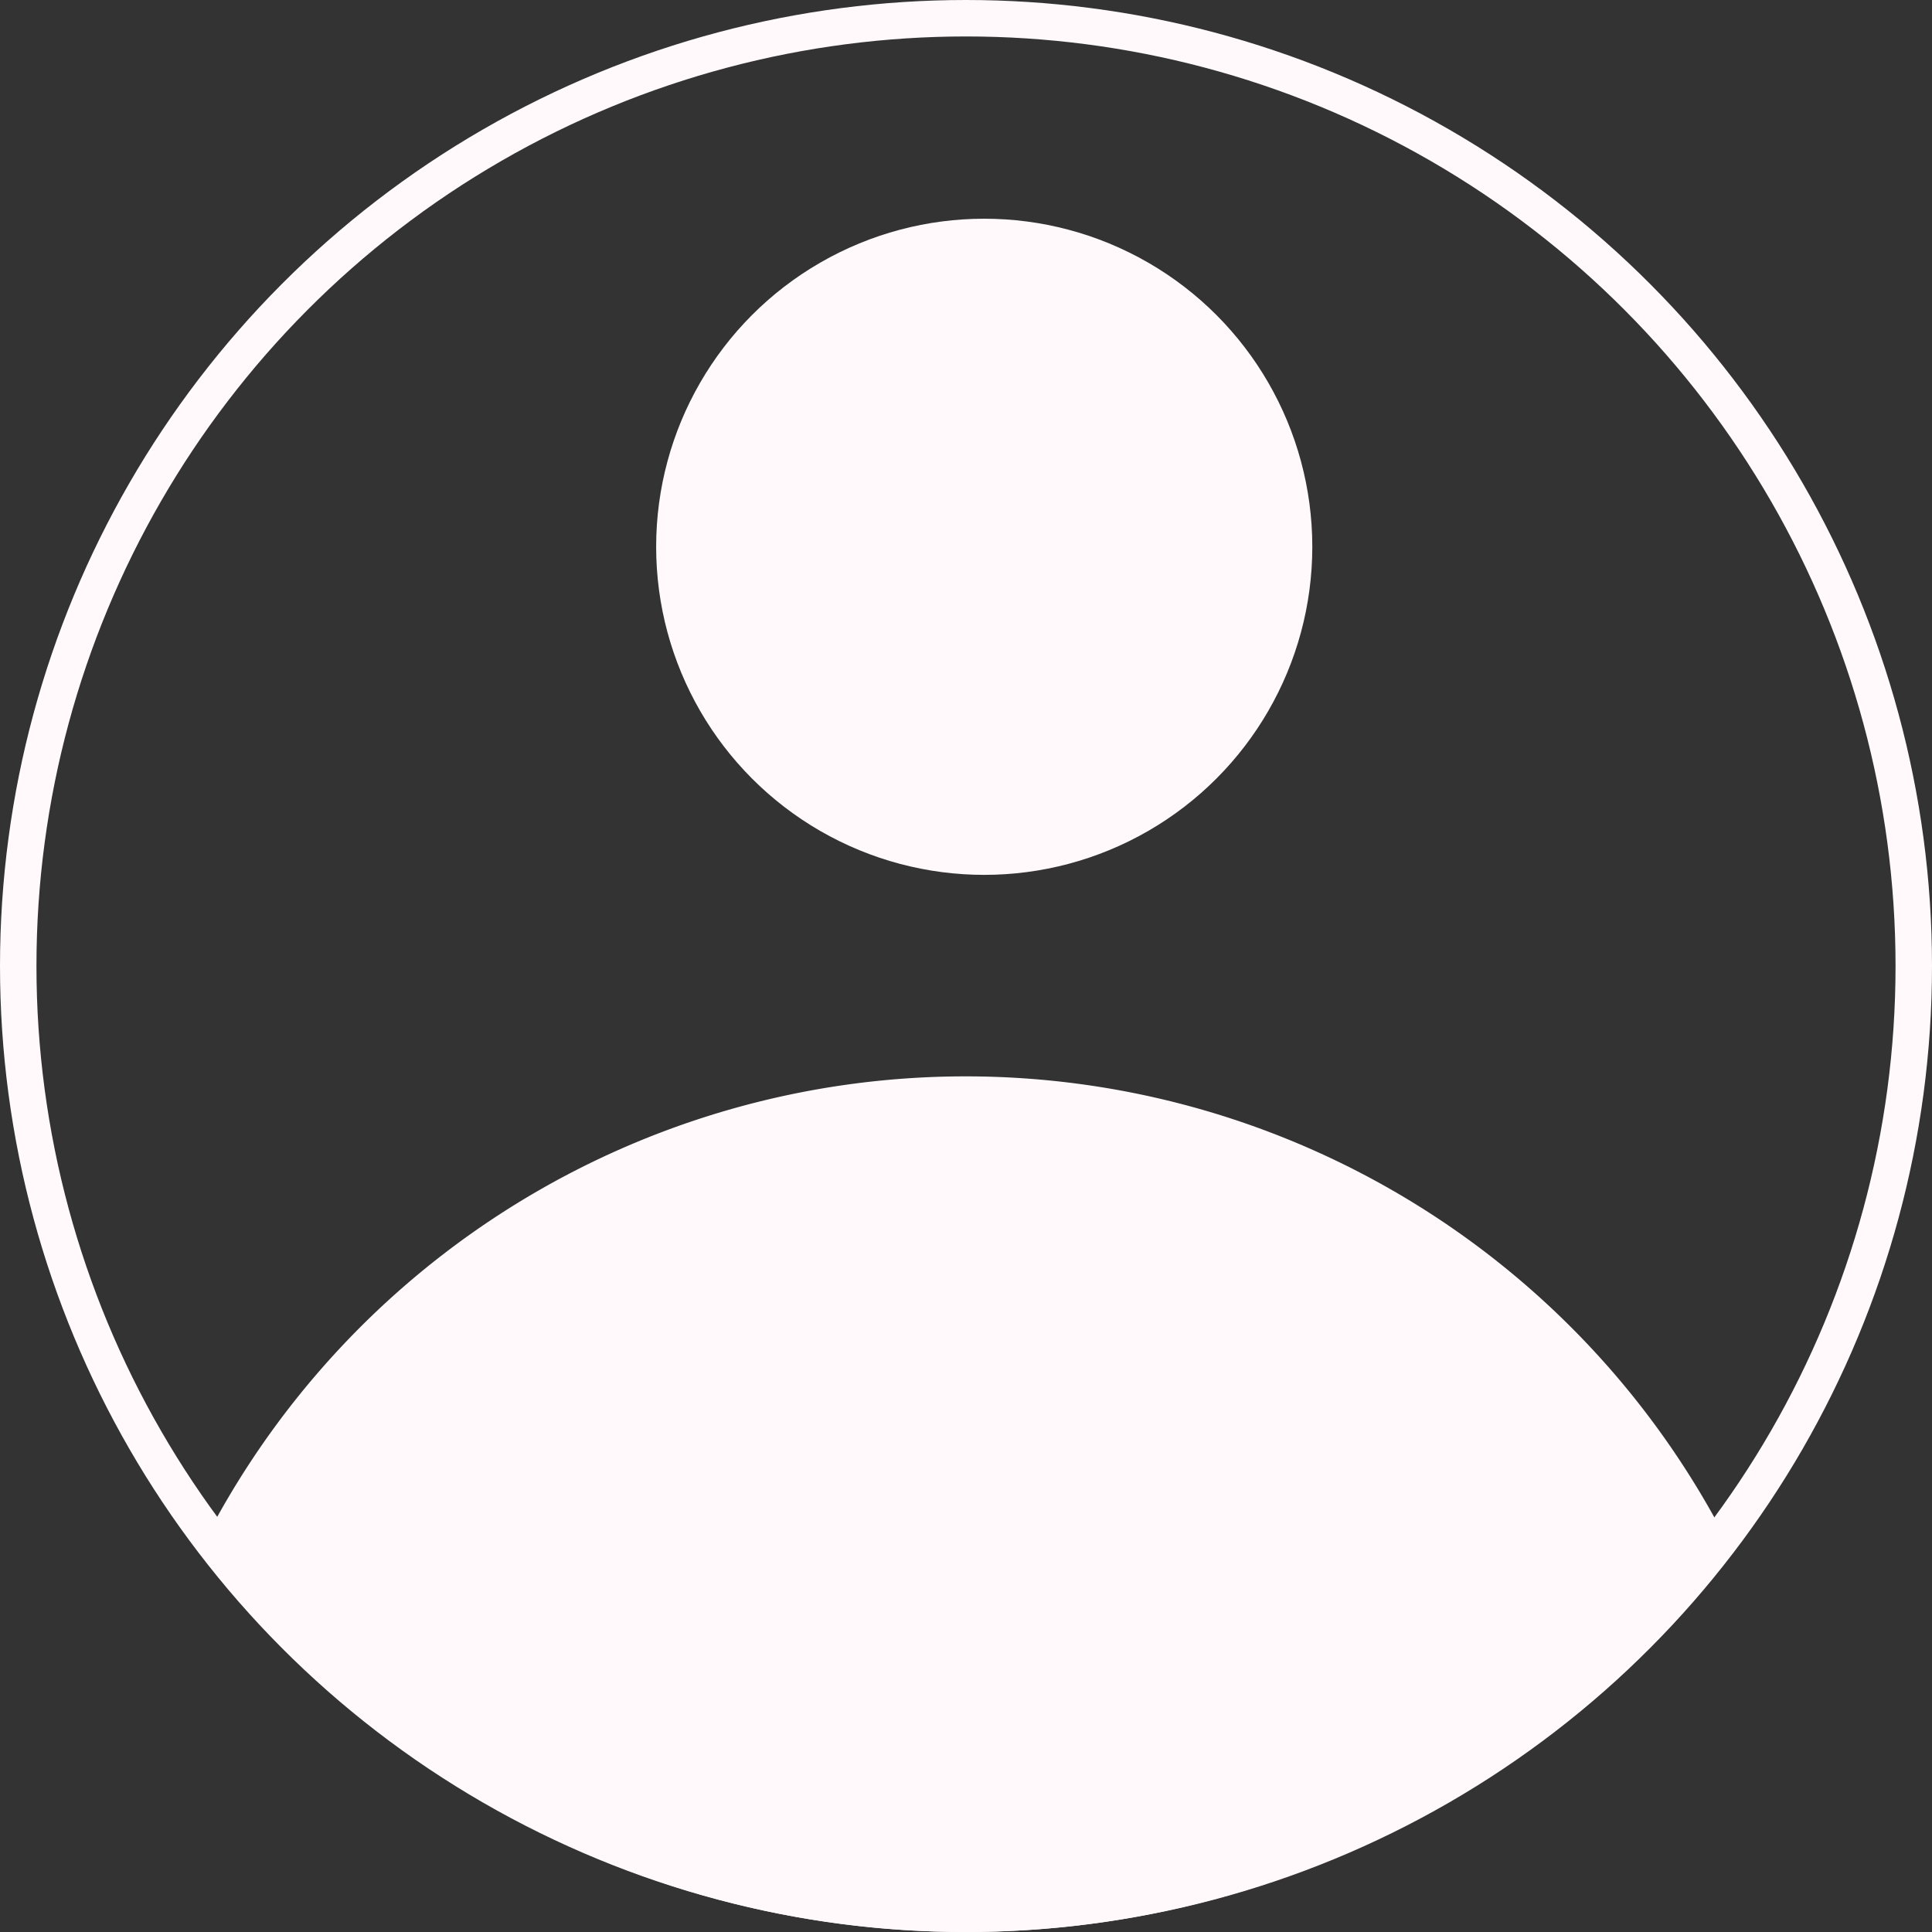 <svg xmlns="http://www.w3.org/2000/svg" width="53" height="53" viewBox="0 0 53 53">
  <rect x="0" y="0" width="53" height="53" fill="#333333" stroke="none"/>
  <g id="UserAccount" transform="translate(-2014.843)">
    <g id="Ellipse_10" data-name="Ellipse 10" transform="translate(2014.843)" fill="none" stroke="#fff9fb" stroke-width="1">
      <circle cx="26.5" cy="26.5" r="26.5" stroke="none"/>
      <circle cx="26.5" cy="26.5" r="26" fill="none"/>
    </g>
    <path id="Intersection_2" data-name="Intersection 2" d="M0,12.954a23.483,23.483,0,0,1,41.98,0,26.157,26.157,0,0,1-20.99,10.519A26.158,26.158,0,0,1,0,12.954Z" transform="translate(2020.343 29.527)" fill="#fff9fb"/>
    <circle id="Ellipse_13" data-name="Ellipse 13" cx="9" cy="9" r="9" transform="translate(2032.843 6)" fill="#fff9fb"/>
  </g>
</svg>
